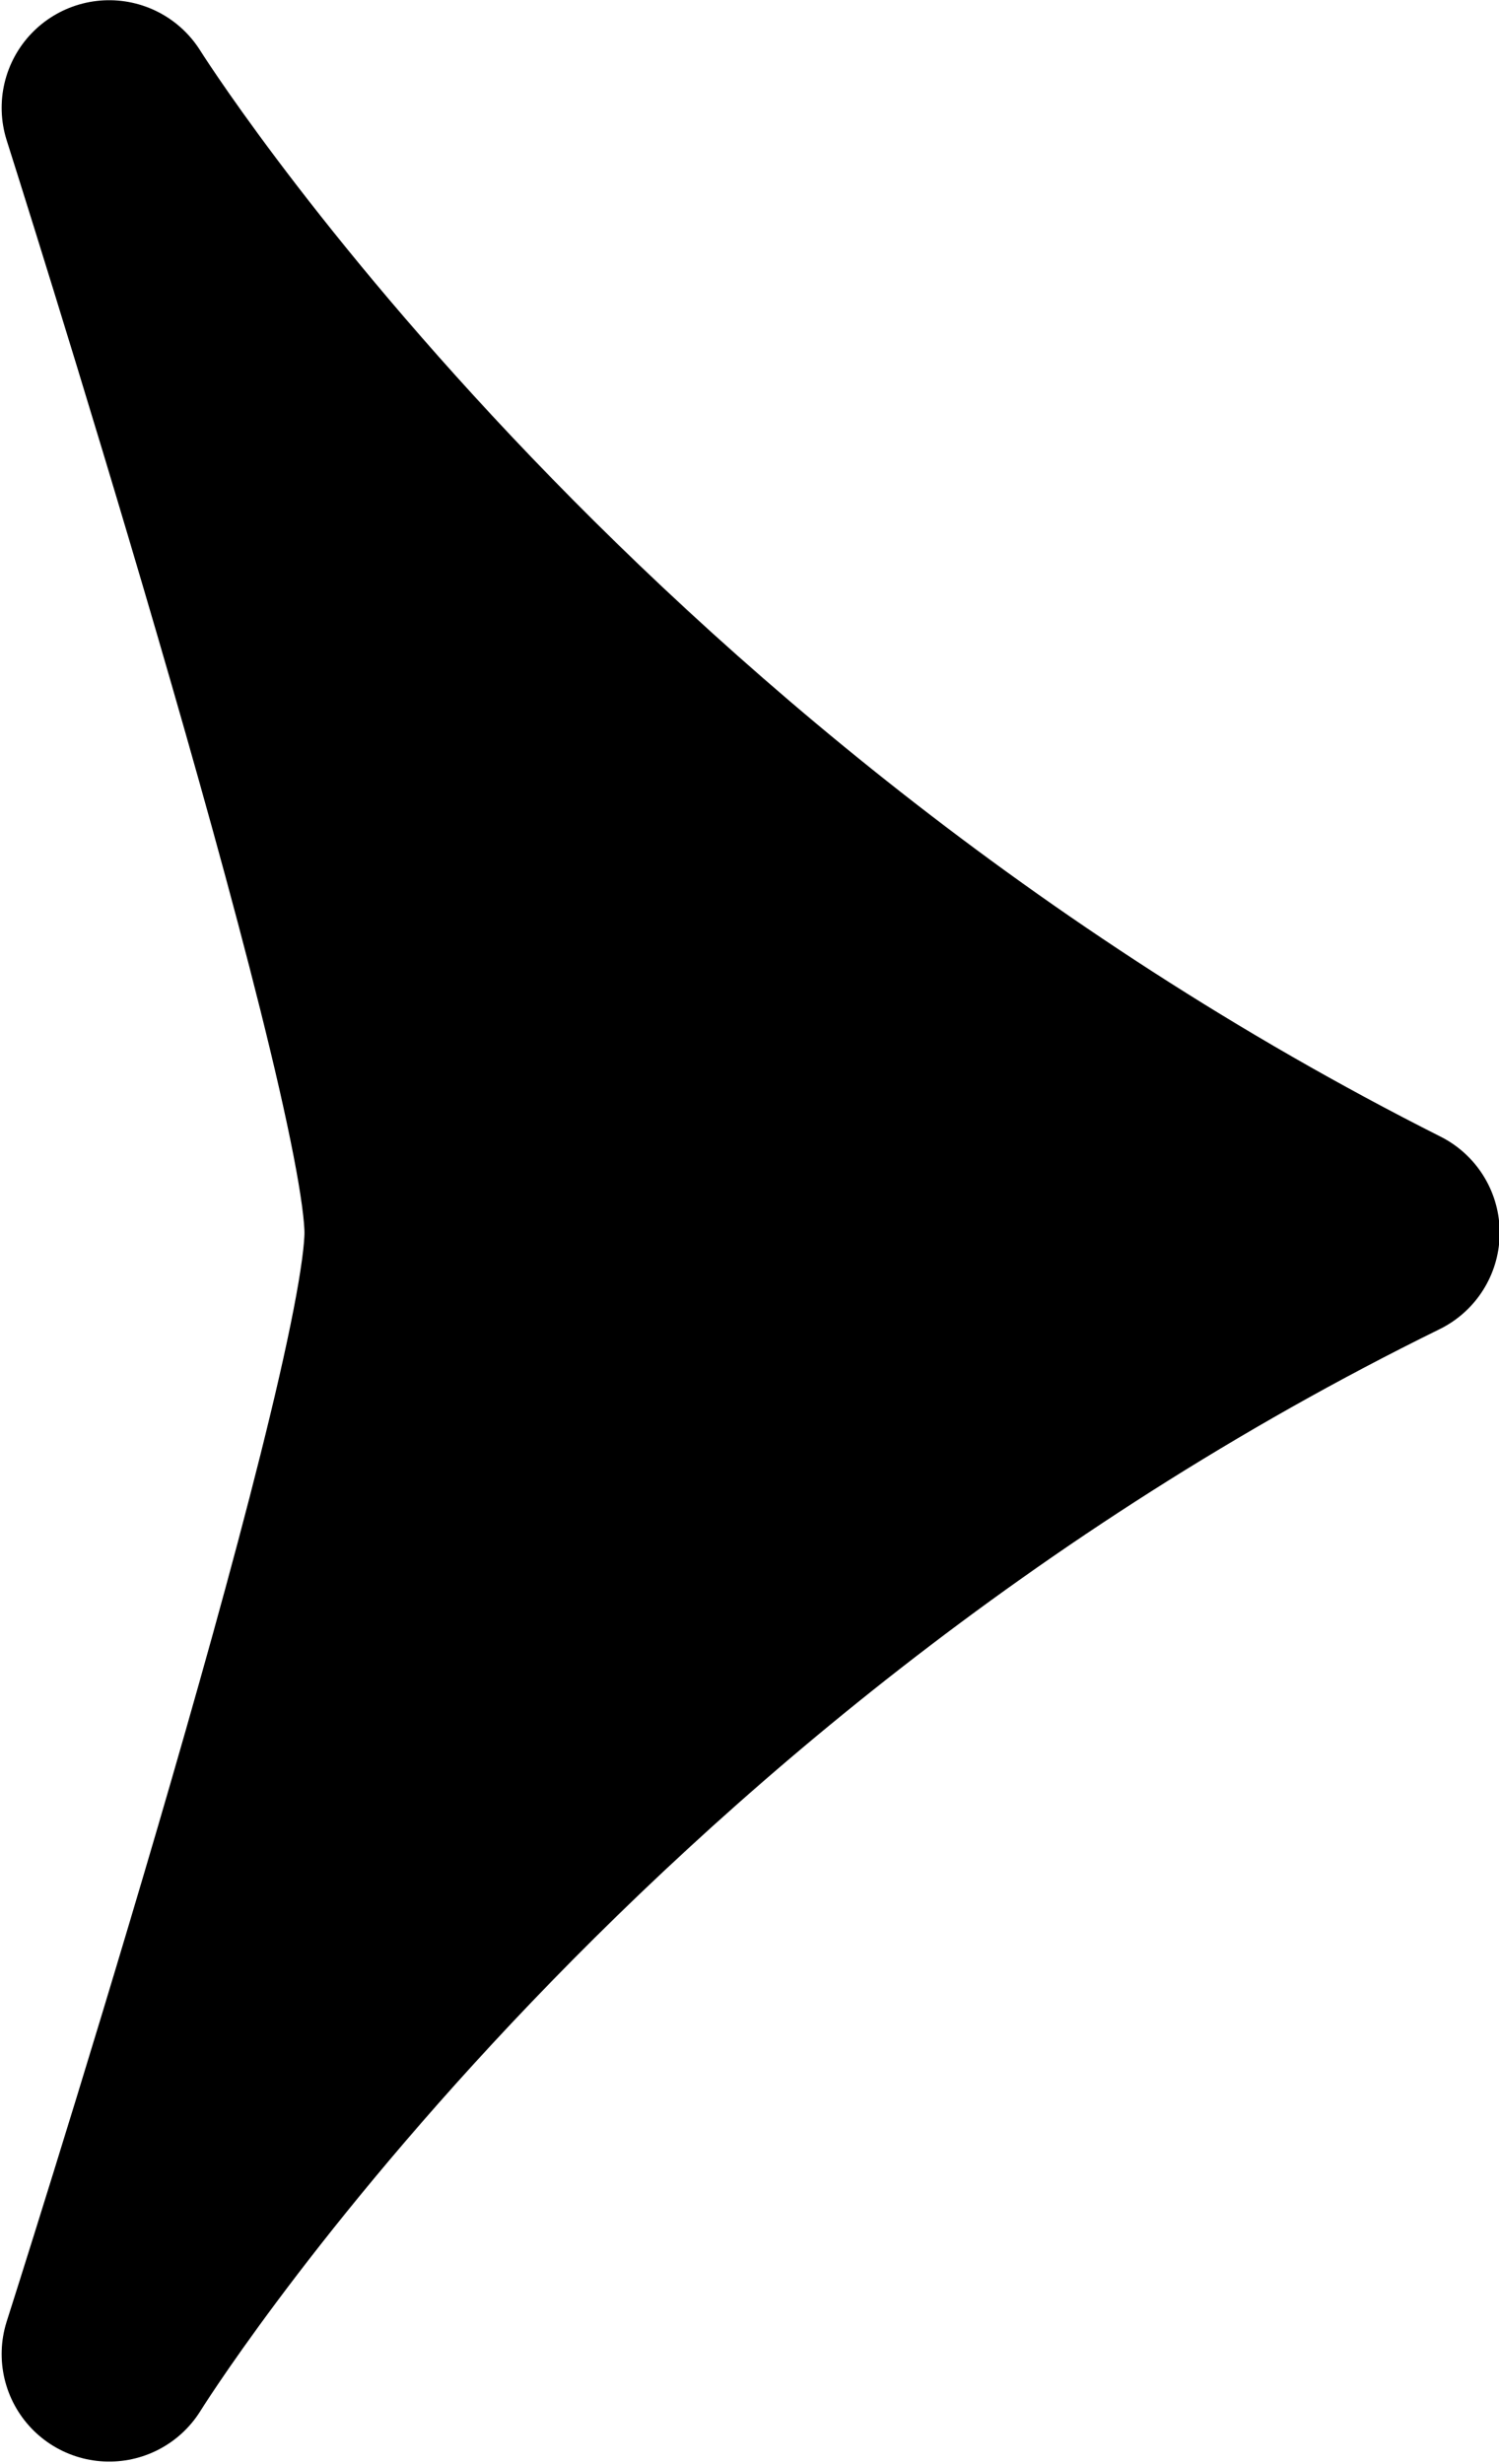 <?xml version="1.0" encoding="UTF-8" standalone="no"?>
<!-- Created with Inkscape (http://www.inkscape.org/) -->

<svg
   xmlns:dc="http://purl.org/dc/elements/1.1/"
   xmlns:cc="http://creativecommons.org/ns#"
   xmlns:rdf="http://www.w3.org/1999/02/22-rdf-syntax-ns#"
   xmlns:svg="http://www.w3.org/2000/svg"
   xmlns="http://www.w3.org/2000/svg"
   xmlns:sodipodi="http://sodipodi.sourceforge.net/DTD/sodipodi-0.dtd"
   xmlns:inkscape="http://www.inkscape.org/namespaces/inkscape"
   width="37.839"
   height="62.189"
   id="svg3055"
   version="1.1"
   inkscape:version="0.48.2 r9819"
   sodipodi:docname="arrow.svg">
  <defs
     id="defs3" />
  <sodipodi:namedview
     inkscape:document-units="mm"
     id="base"
     pagecolor="#ffffff"
     bordercolor="#666666"
     borderopacity="1.0"
     inkscape:pageopacity="0.0"
     inkscape:pageshadow="2"
     inkscape:zoom="11.2"
     inkscape:cx="29.395128"
     inkscape:cy="33.174136"
     inkscape:current-layer="layer1"
     showgrid="false"
     showguides="true"
     inkscape:guide-bbox="true"
     units="mm"
     fit-margin-top="0"
     fit-margin-left="0"
     fit-margin-right="0"
     fit-margin-bottom="0"
     inkscape:window-width="1381"
     inkscape:window-height="974"
     inkscape:window-x="154"
     inkscape:window-y="42"
     inkscape:window-maximized="0">
    <sodipodi:guide
       orientation="0,1"
       position="-74.173,78.94"
       id="guide3091" />
    <sodipodi:guide
       orientation="0,1"
       position="-12.422,31.075"
       id="guide3097" />
    <sodipodi:guide
       orientation="0,1"
       position="-13.94,59.468"
       id="guide3173" />
    <sodipodi:guide
       orientation="0,1"
       position="-10.994,2.772"
       id="guide3175" />
    <sodipodi:guide
       orientation="1,0"
       position="2.756,53.575"
       id="guide3177" />
  </sodipodi:namedview>
  <g
     inkscape:label="Layer 1"
     inkscape:groupmode="layer"
     id="layer1"
     transform="translate(-350.197,-183.21)">
    <path
       style="fill:#000000;fill-opacity:1;stroke:#000000;stroke-width:5.429;stroke-linejoin:round;stroke-miterlimit:4;stroke-opacity:1;stroke-dasharray:none"
       d="m 360.597,214.323 c 0.002,4.375 -7.644,28.304 -7.644,28.304 0,0 11.037,-17.815 32.386,-28.304 -21.35,-10.761 -32.386,-28.393 -32.386,-28.393 0,0 7.641,24.018 7.644,28.393 z"
       id="path3764"
       inkscape:connector-curvature="0"
       sodipodi:nodetypes="zcccz" />
  </g>
</svg>
